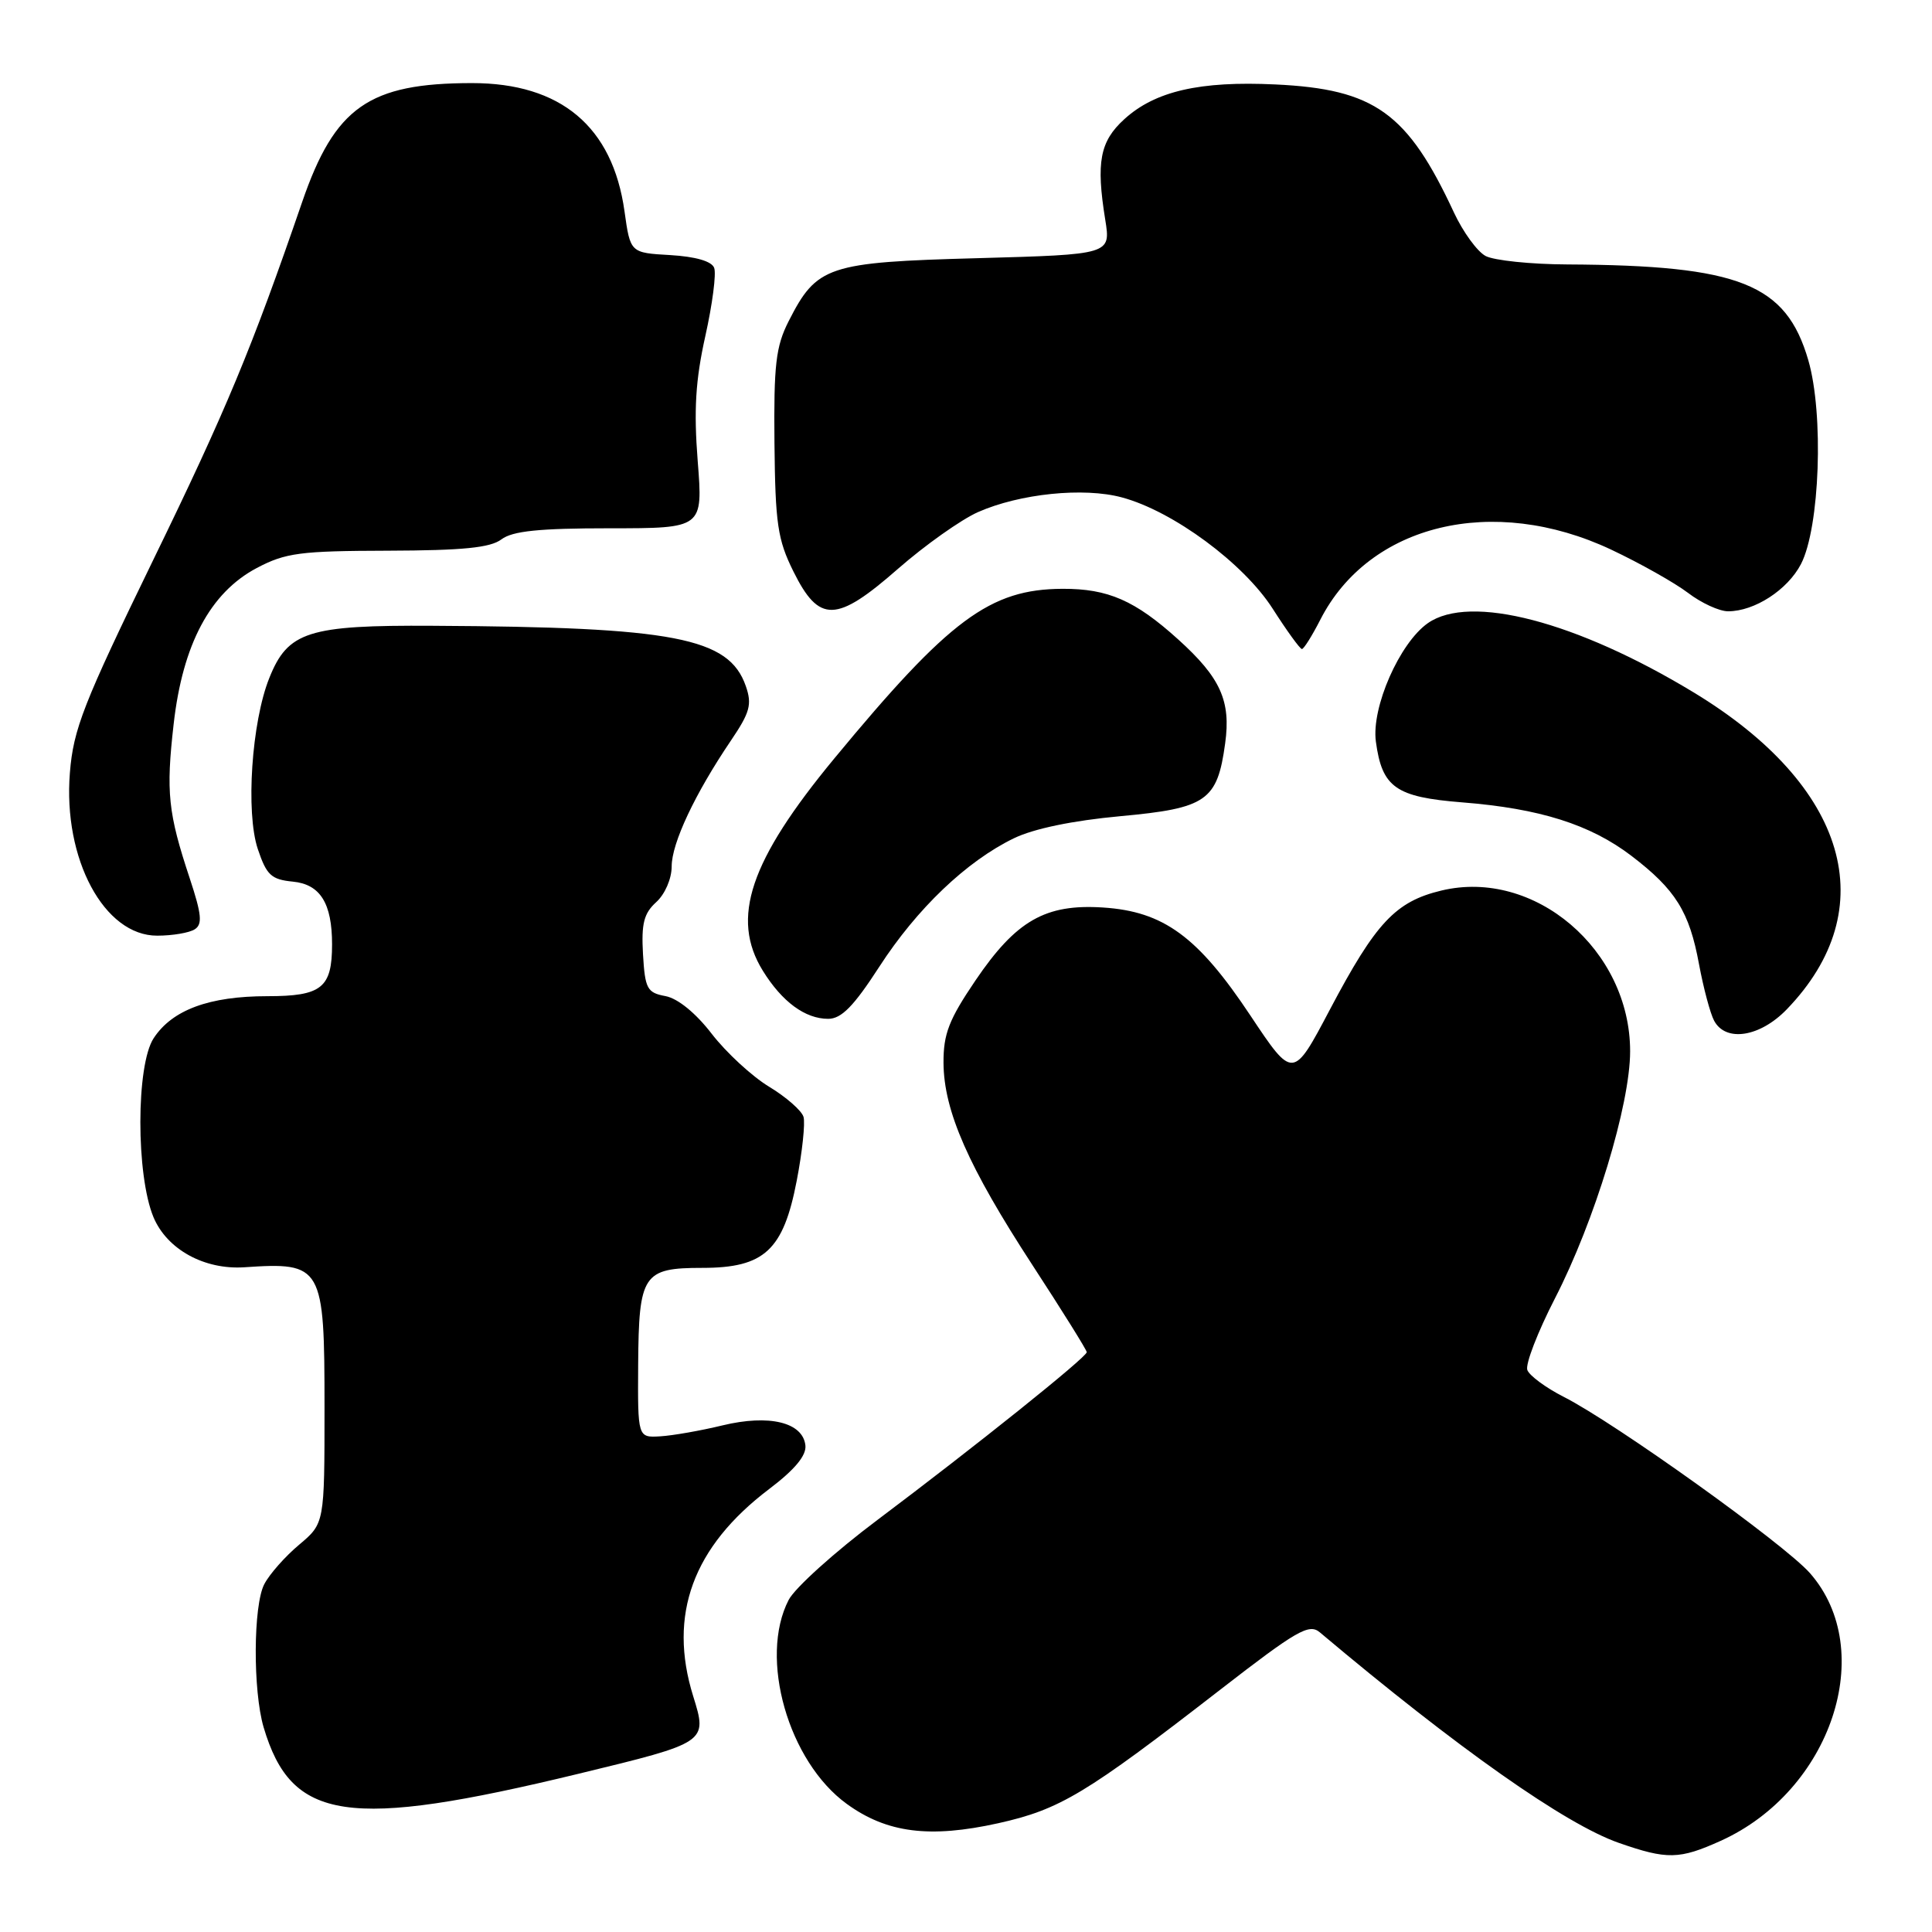 <?xml version="1.0" encoding="UTF-8" standalone="no"?>
<!DOCTYPE svg PUBLIC "-//W3C//DTD SVG 1.1//EN" "http://www.w3.org/Graphics/SVG/1.1/DTD/svg11.dtd" >
<svg xmlns="http://www.w3.org/2000/svg" xmlns:xlink="http://www.w3.org/1999/xlink" version="1.1" viewBox="0 0 256 256">
 <g >
 <path fill="currentColor"
d=" M 228.00 243.92 C 242.65 237.30 248.84 218.72 239.83 208.45 C 236.44 204.60 214.01 188.54 207.20 185.09 C 204.84 183.89 202.67 182.29 202.38 181.54 C 202.09 180.79 203.74 176.52 206.04 172.04 C 211.30 161.82 216.00 146.37 216.00 139.30 C 216.00 125.85 203.32 115.05 191.00 118.00 C 184.91 119.46 182.31 122.24 176.22 133.77 C 171.33 143.04 171.33 143.04 165.67 134.54 C 158.72 124.09 154.18 120.77 146.16 120.25 C 138.52 119.75 134.64 121.97 129.25 129.92 C 125.74 135.10 125.00 136.99 125.02 140.84 C 125.06 147.21 128.31 154.60 136.81 167.64 C 140.76 173.70 144.00 178.89 144.00 179.17 C 144.00 179.83 129.18 191.70 116.25 201.41 C 110.61 205.64 105.32 210.41 104.50 212.00 C 100.53 219.68 104.45 233.42 112.22 239.04 C 117.52 242.88 123.19 243.60 132.26 241.59 C 140.47 239.76 143.84 237.73 161.68 223.90 C 171.82 216.04 173.46 215.09 174.88 216.29 C 193.16 231.68 207.44 241.73 214.50 244.19 C 220.91 246.43 222.53 246.39 228.00 243.92 Z  M 76.63 235.04 C 93.76 230.89 93.76 230.89 91.85 224.75 C 88.50 213.99 91.80 204.97 101.91 197.31 C 105.32 194.73 106.87 192.86 106.72 191.52 C 106.38 188.46 101.92 187.38 95.74 188.87 C 92.86 189.57 89.15 190.22 87.50 190.32 C 84.50 190.50 84.50 190.50 84.56 180.83 C 84.64 168.85 85.20 168.00 93.07 168.00 C 101.28 168.00 103.80 165.67 105.57 156.45 C 106.31 152.63 106.71 148.82 106.47 147.99 C 106.22 147.16 104.17 145.36 101.90 143.99 C 99.64 142.62 96.23 139.47 94.32 137.00 C 92.20 134.24 89.82 132.30 88.18 131.99 C 85.75 131.54 85.47 131.03 85.20 126.44 C 84.97 122.39 85.31 121.03 86.95 119.54 C 88.11 118.49 89.00 116.44 89.00 114.81 C 89.00 111.72 92.08 105.18 96.85 98.13 C 99.38 94.39 99.67 93.34 98.82 90.90 C 96.58 84.48 89.36 83.09 57.36 82.92 C 40.82 82.82 38.14 83.68 35.68 89.85 C 33.34 95.68 32.54 107.65 34.16 112.50 C 35.32 115.96 35.94 116.54 38.80 116.82 C 42.43 117.17 44.00 119.68 44.00 125.13 C 44.00 130.90 42.63 132.00 35.43 132.00 C 27.73 132.00 22.82 133.81 20.36 137.57 C 18.02 141.14 18.01 155.70 20.34 161.29 C 22.13 165.55 27.07 168.27 32.37 167.92 C 42.73 167.22 43.00 167.71 43.00 186.50 C 43.00 201.85 43.00 201.85 39.64 204.68 C 37.79 206.23 35.71 208.58 35.02 209.91 C 33.55 212.72 33.50 224.01 34.93 228.87 C 38.62 241.34 46.05 242.44 76.63 235.04 Z  M 236.75 133.75 C 249.61 120.43 244.84 104.13 224.44 91.76 C 208.90 82.34 194.79 78.66 189.20 82.57 C 185.45 85.20 181.70 93.73 182.31 98.26 C 183.13 104.35 184.93 105.62 193.77 106.32 C 204.02 107.13 210.73 109.25 216.18 113.41 C 222.02 117.87 223.85 120.80 225.13 127.77 C 225.72 130.92 226.61 134.28 227.13 135.25 C 228.67 138.13 233.20 137.42 236.75 133.75 Z  M 116.51 128.10 C 121.49 120.40 128.08 114.11 134.34 111.08 C 136.97 109.80 142.15 108.73 148.44 108.15 C 159.89 107.10 161.30 106.12 162.34 98.50 C 163.12 92.87 161.72 89.79 156.12 84.73 C 150.40 79.56 146.83 78.00 140.80 78.02 C 131.17 78.06 125.79 82.06 110.55 100.50 C 99.34 114.06 96.78 121.67 101.08 128.63 C 103.63 132.75 106.69 135.00 109.74 135.00 C 111.49 135.00 113.12 133.34 116.51 128.10 Z  M 25.80 123.14 C 26.85 122.48 26.72 121.16 25.15 116.41 C 22.26 107.70 21.98 104.97 23.01 95.94 C 24.21 85.36 27.85 78.54 34.01 75.27 C 37.84 73.25 39.75 73.00 51.41 72.97 C 61.33 72.94 64.97 72.58 66.44 71.47 C 67.91 70.36 71.43 70.00 80.77 70.00 C 93.15 70.00 93.15 70.00 92.45 61.10 C 91.92 54.31 92.16 50.37 93.46 44.53 C 94.40 40.32 94.93 36.25 94.63 35.49 C 94.30 34.61 92.16 34.00 88.81 33.80 C 83.52 33.50 83.52 33.50 82.75 28.00 C 81.18 16.77 74.30 11.00 62.52 11.01 C 48.89 11.02 44.37 14.18 40.04 26.76 C 33.35 46.22 29.96 54.36 20.32 74.16 C 11.04 93.25 9.72 96.60 9.26 102.41 C 8.34 113.82 13.81 124.01 20.84 123.98 C 22.85 123.98 25.09 123.60 25.80 123.14 Z  M 174.94 82.13 C 181.41 69.43 197.84 65.47 213.47 72.82 C 217.31 74.63 221.89 77.21 223.66 78.55 C 225.42 79.90 227.82 81.00 228.98 81.00 C 232.49 81.00 236.86 78.16 238.64 74.74 C 241.14 69.90 241.68 54.86 239.61 47.73 C 236.66 37.60 230.53 35.16 207.68 35.04 C 202.84 35.02 197.96 34.51 196.85 33.92 C 195.74 33.33 193.86 30.74 192.66 28.17 C 186.51 14.94 182.15 11.81 169.00 11.19 C 158.98 10.71 153.04 12.08 148.97 15.80 C 145.74 18.74 145.22 21.49 146.45 29.11 C 147.19 33.72 147.19 33.72 129.54 34.21 C 109.64 34.75 108.23 35.23 104.50 42.56 C 102.80 45.91 102.52 48.32 102.62 58.70 C 102.73 69.40 103.04 71.50 105.12 75.70 C 108.54 82.60 110.81 82.54 119.00 75.36 C 122.58 72.23 127.34 68.86 129.58 67.86 C 135.12 65.41 143.59 64.54 148.66 65.91 C 155.44 67.73 164.79 74.64 168.64 80.66 C 170.52 83.60 172.26 86.00 172.51 86.00 C 172.76 86.00 173.85 84.26 174.94 82.13 Z "/>
</g>
</svg>